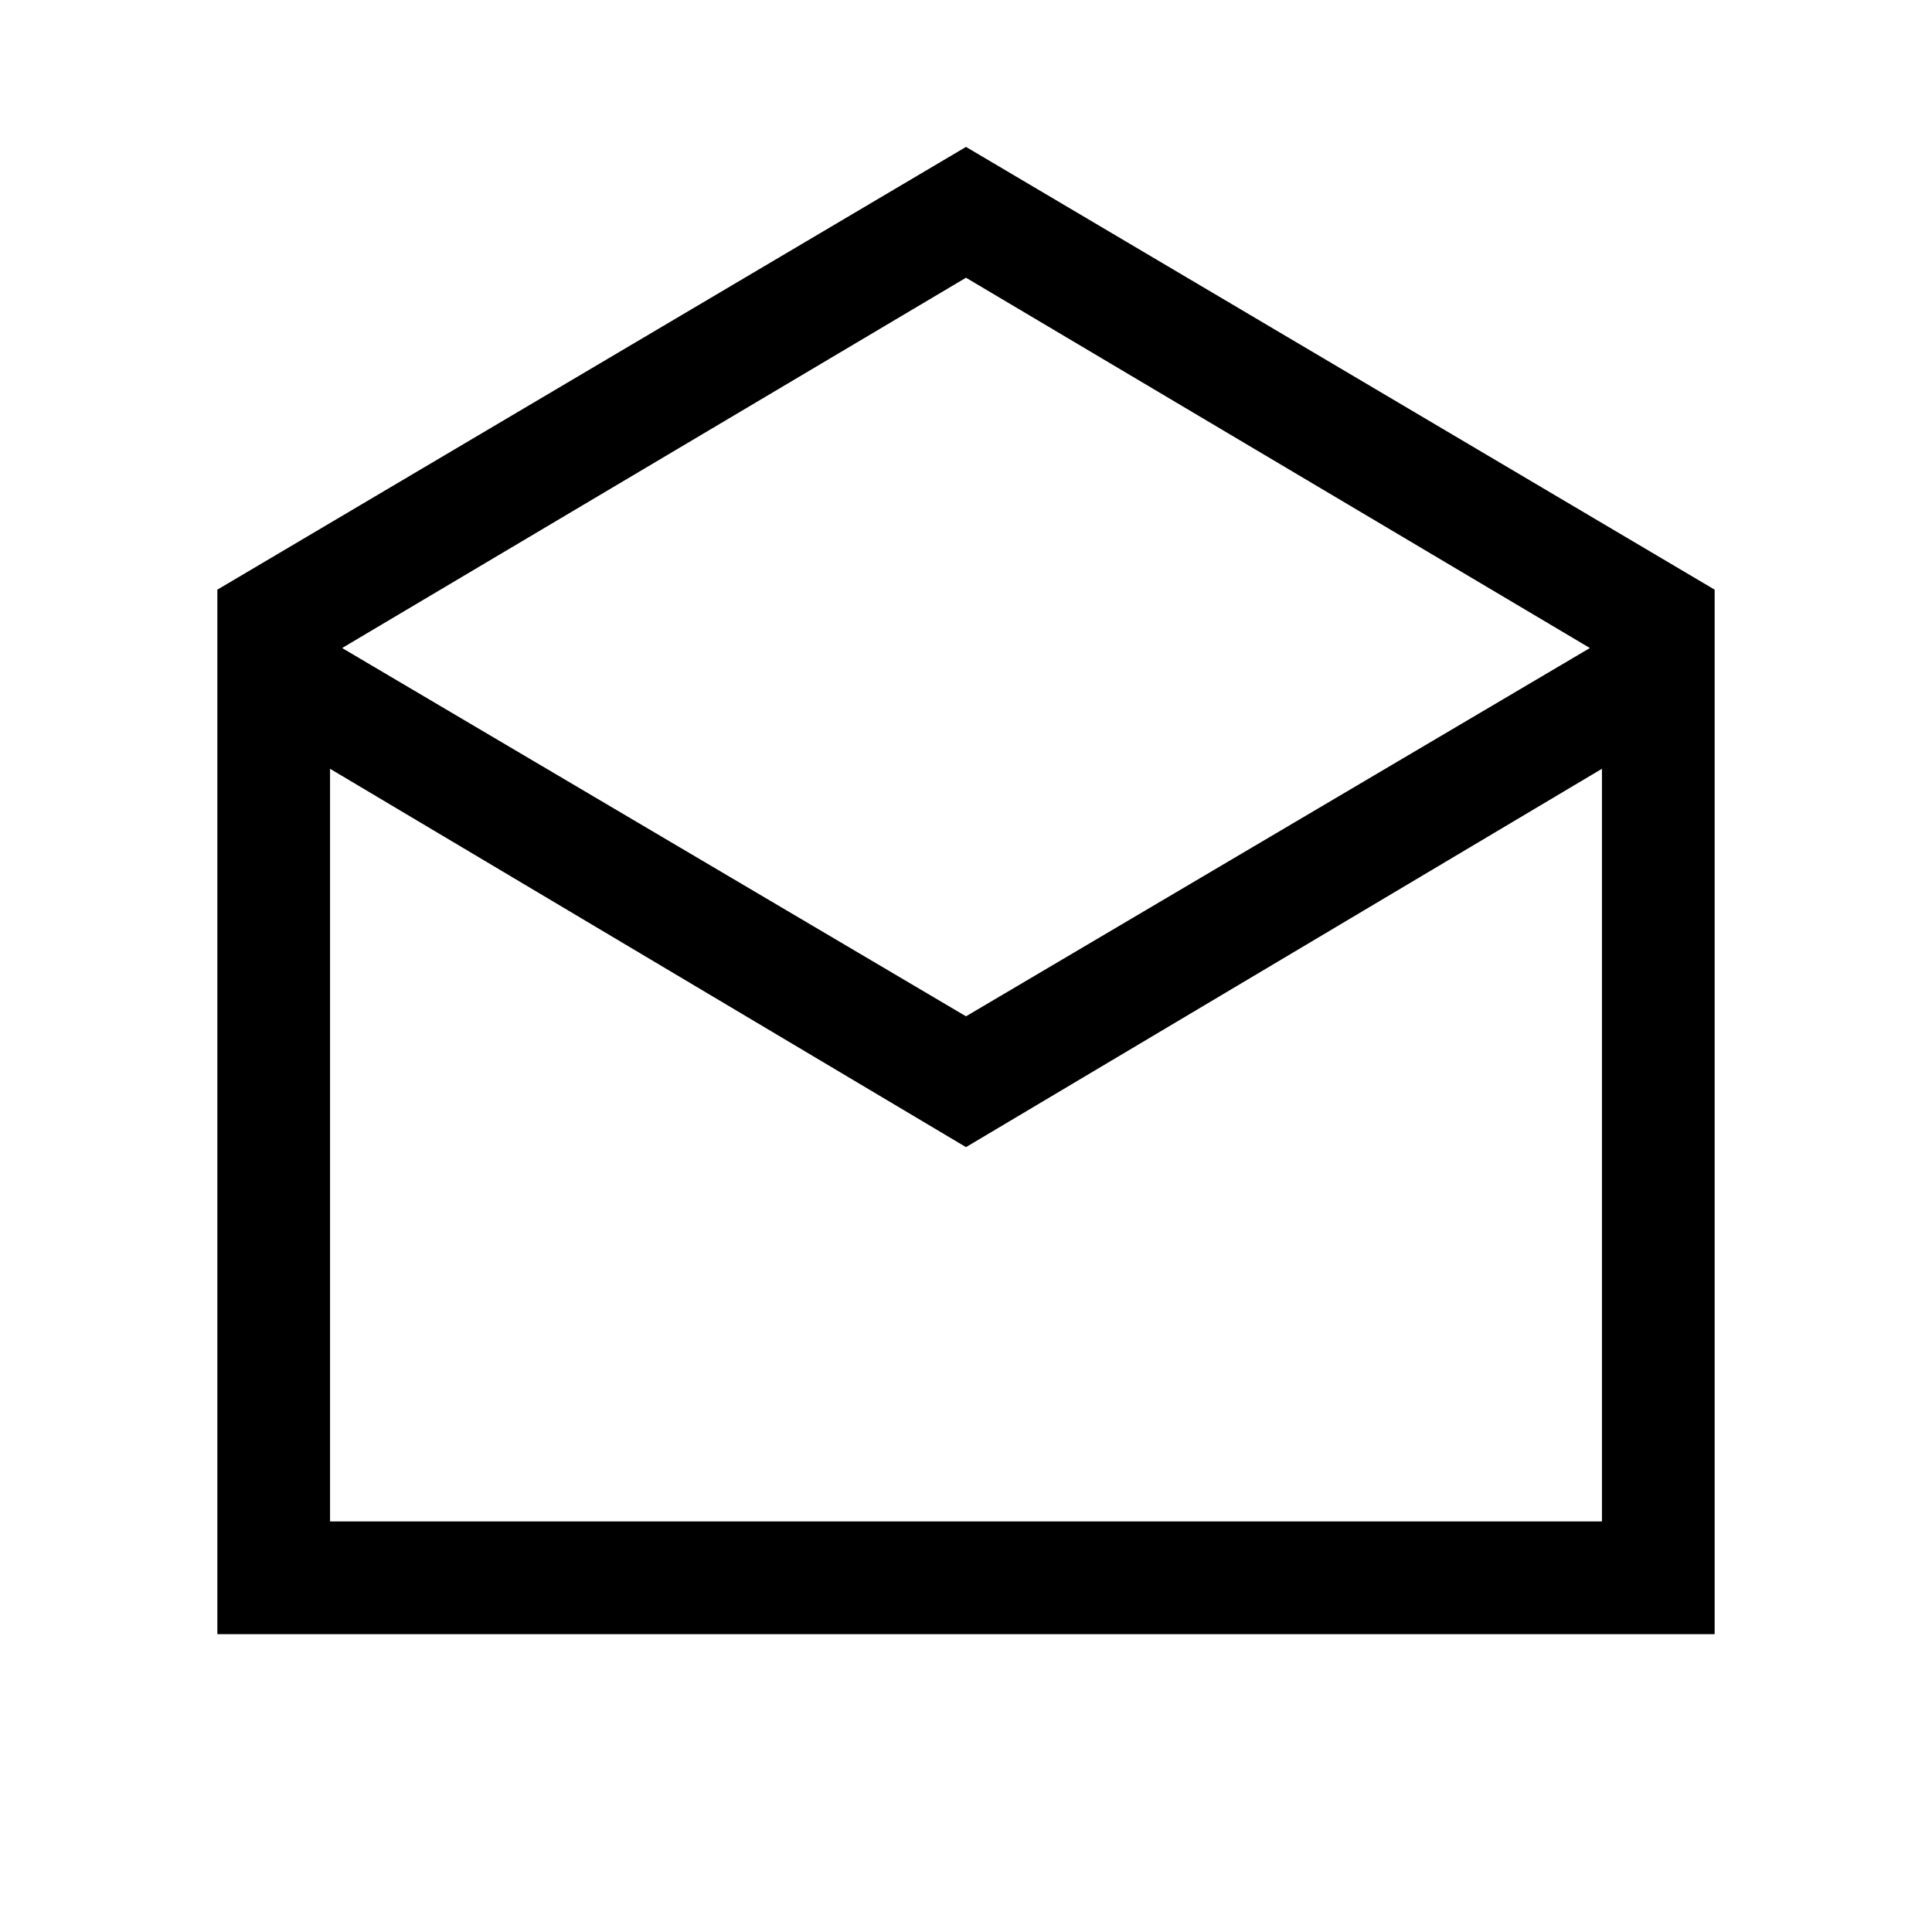 <svg xmlns="http://www.w3.org/2000/svg" height="24" width="24"><path d="M2.7 20.3V7.325L12 1.825L21.3 7.325V20.3ZM12 12.625 19.75 8.05 12 3.45 4.25 8.05ZM4.1 18.9H19.9V9.55L12 14.25L4.1 9.55ZM4.1 18.9H12H19.9Z"/></svg>